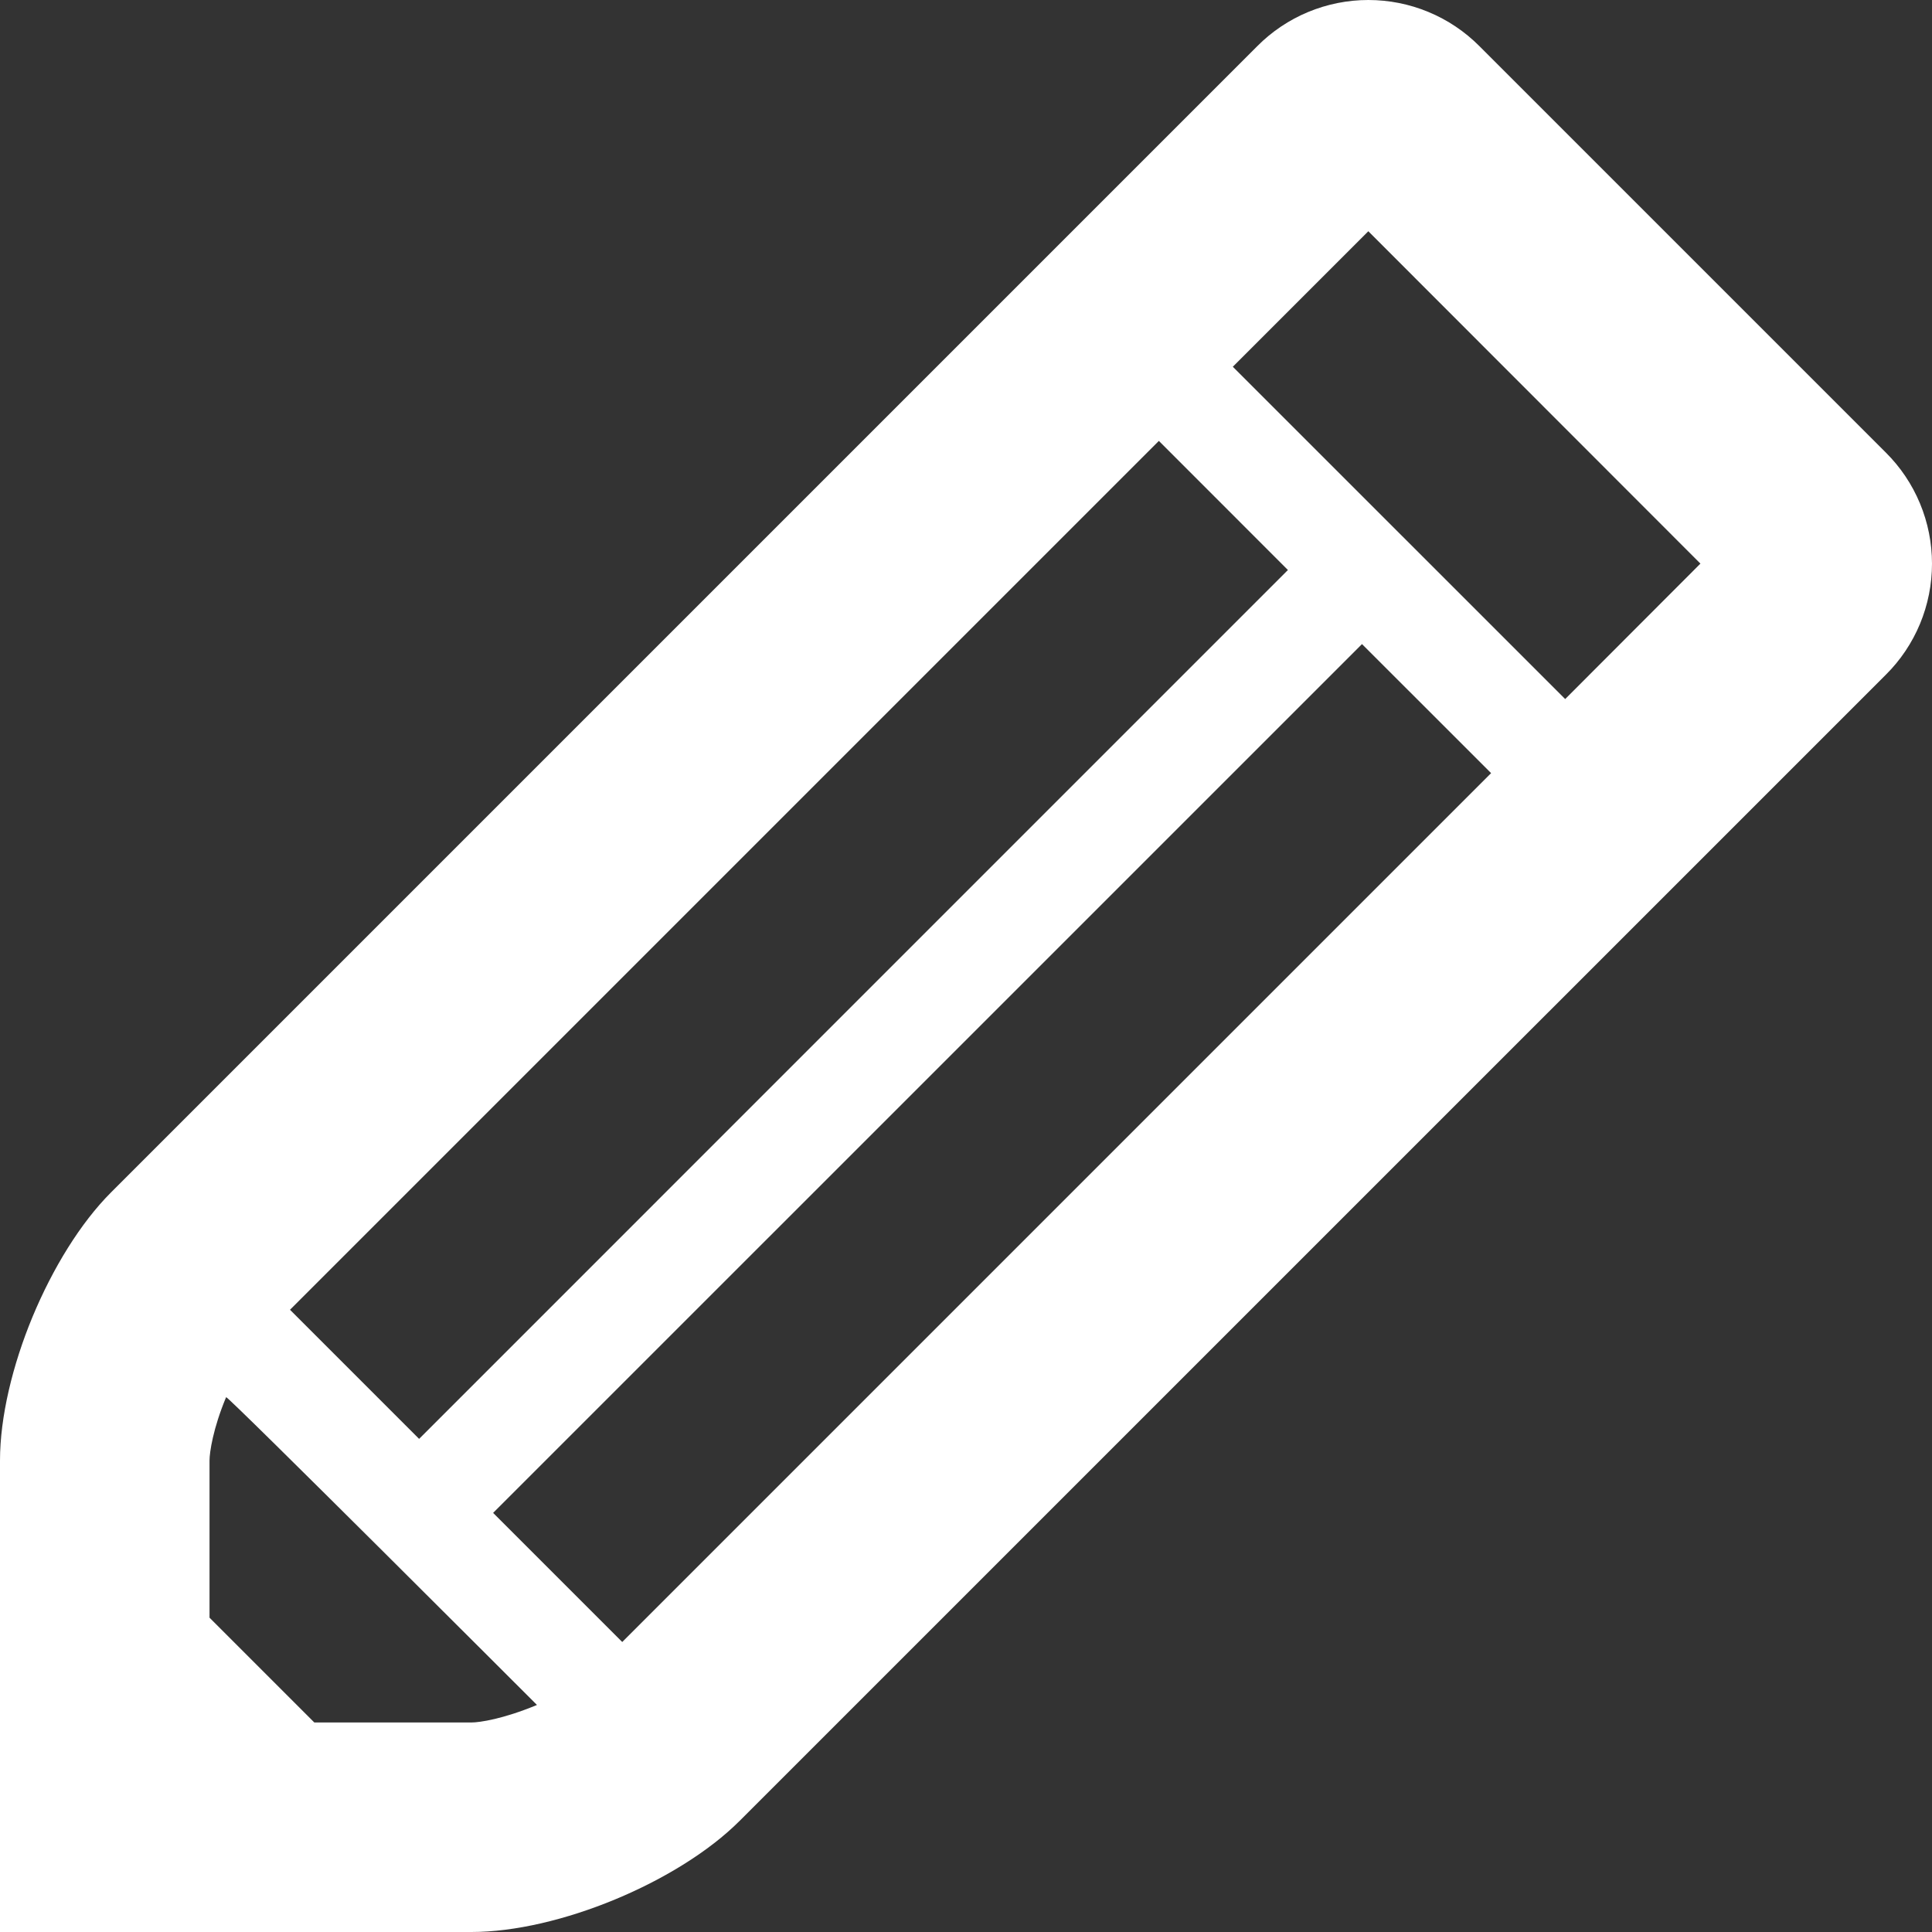 <svg width="29" height="29" viewBox="0 0 29 29" fill="none" xmlns="http://www.w3.org/2000/svg">
<rect x="0" y="0" width="29" height="29" fill="#333333" stroke="none"/>
<path d="M28.307 6.793L22.207 0.693C21.988 0.473 21.729 0.299 21.442 0.18C21.156 0.061 20.849 0 20.539 0C20.23 0 19.923 0.061 19.636 0.18C19.35 0.299 19.09 0.473 18.872 0.693L1.669 17.896C1.208 18.356 0.791 19.039 0.489 19.764C0.187 20.492 0 21.272 0 21.923V29H7.077C7.728 29 8.505 28.813 9.233 28.511C9.961 28.209 10.642 27.792 11.103 27.331L28.307 10.128C28.527 9.91 28.701 9.65 28.82 9.364C28.939 9.077 29 8.771 29 8.461C29 8.151 28.939 7.844 28.82 7.558C28.701 7.271 28.527 7.012 28.307 6.793ZM4.353 19.66L17.395 6.618L19.332 8.556L6.291 21.598L4.353 19.66ZM7.077 25.855H4.718L3.145 24.282V21.923C3.145 21.802 3.197 21.444 3.394 20.972C3.409 20.94 8.06 25.592 8.06 25.592C7.553 25.803 7.198 25.855 7.077 25.855ZM9.34 24.647L7.402 22.709L20.444 9.668L22.382 11.605L9.34 24.647ZM23.494 10.493L18.505 5.505L20.539 3.471L25.524 8.46L23.494 10.493Z" fill="white"/>
</svg>

